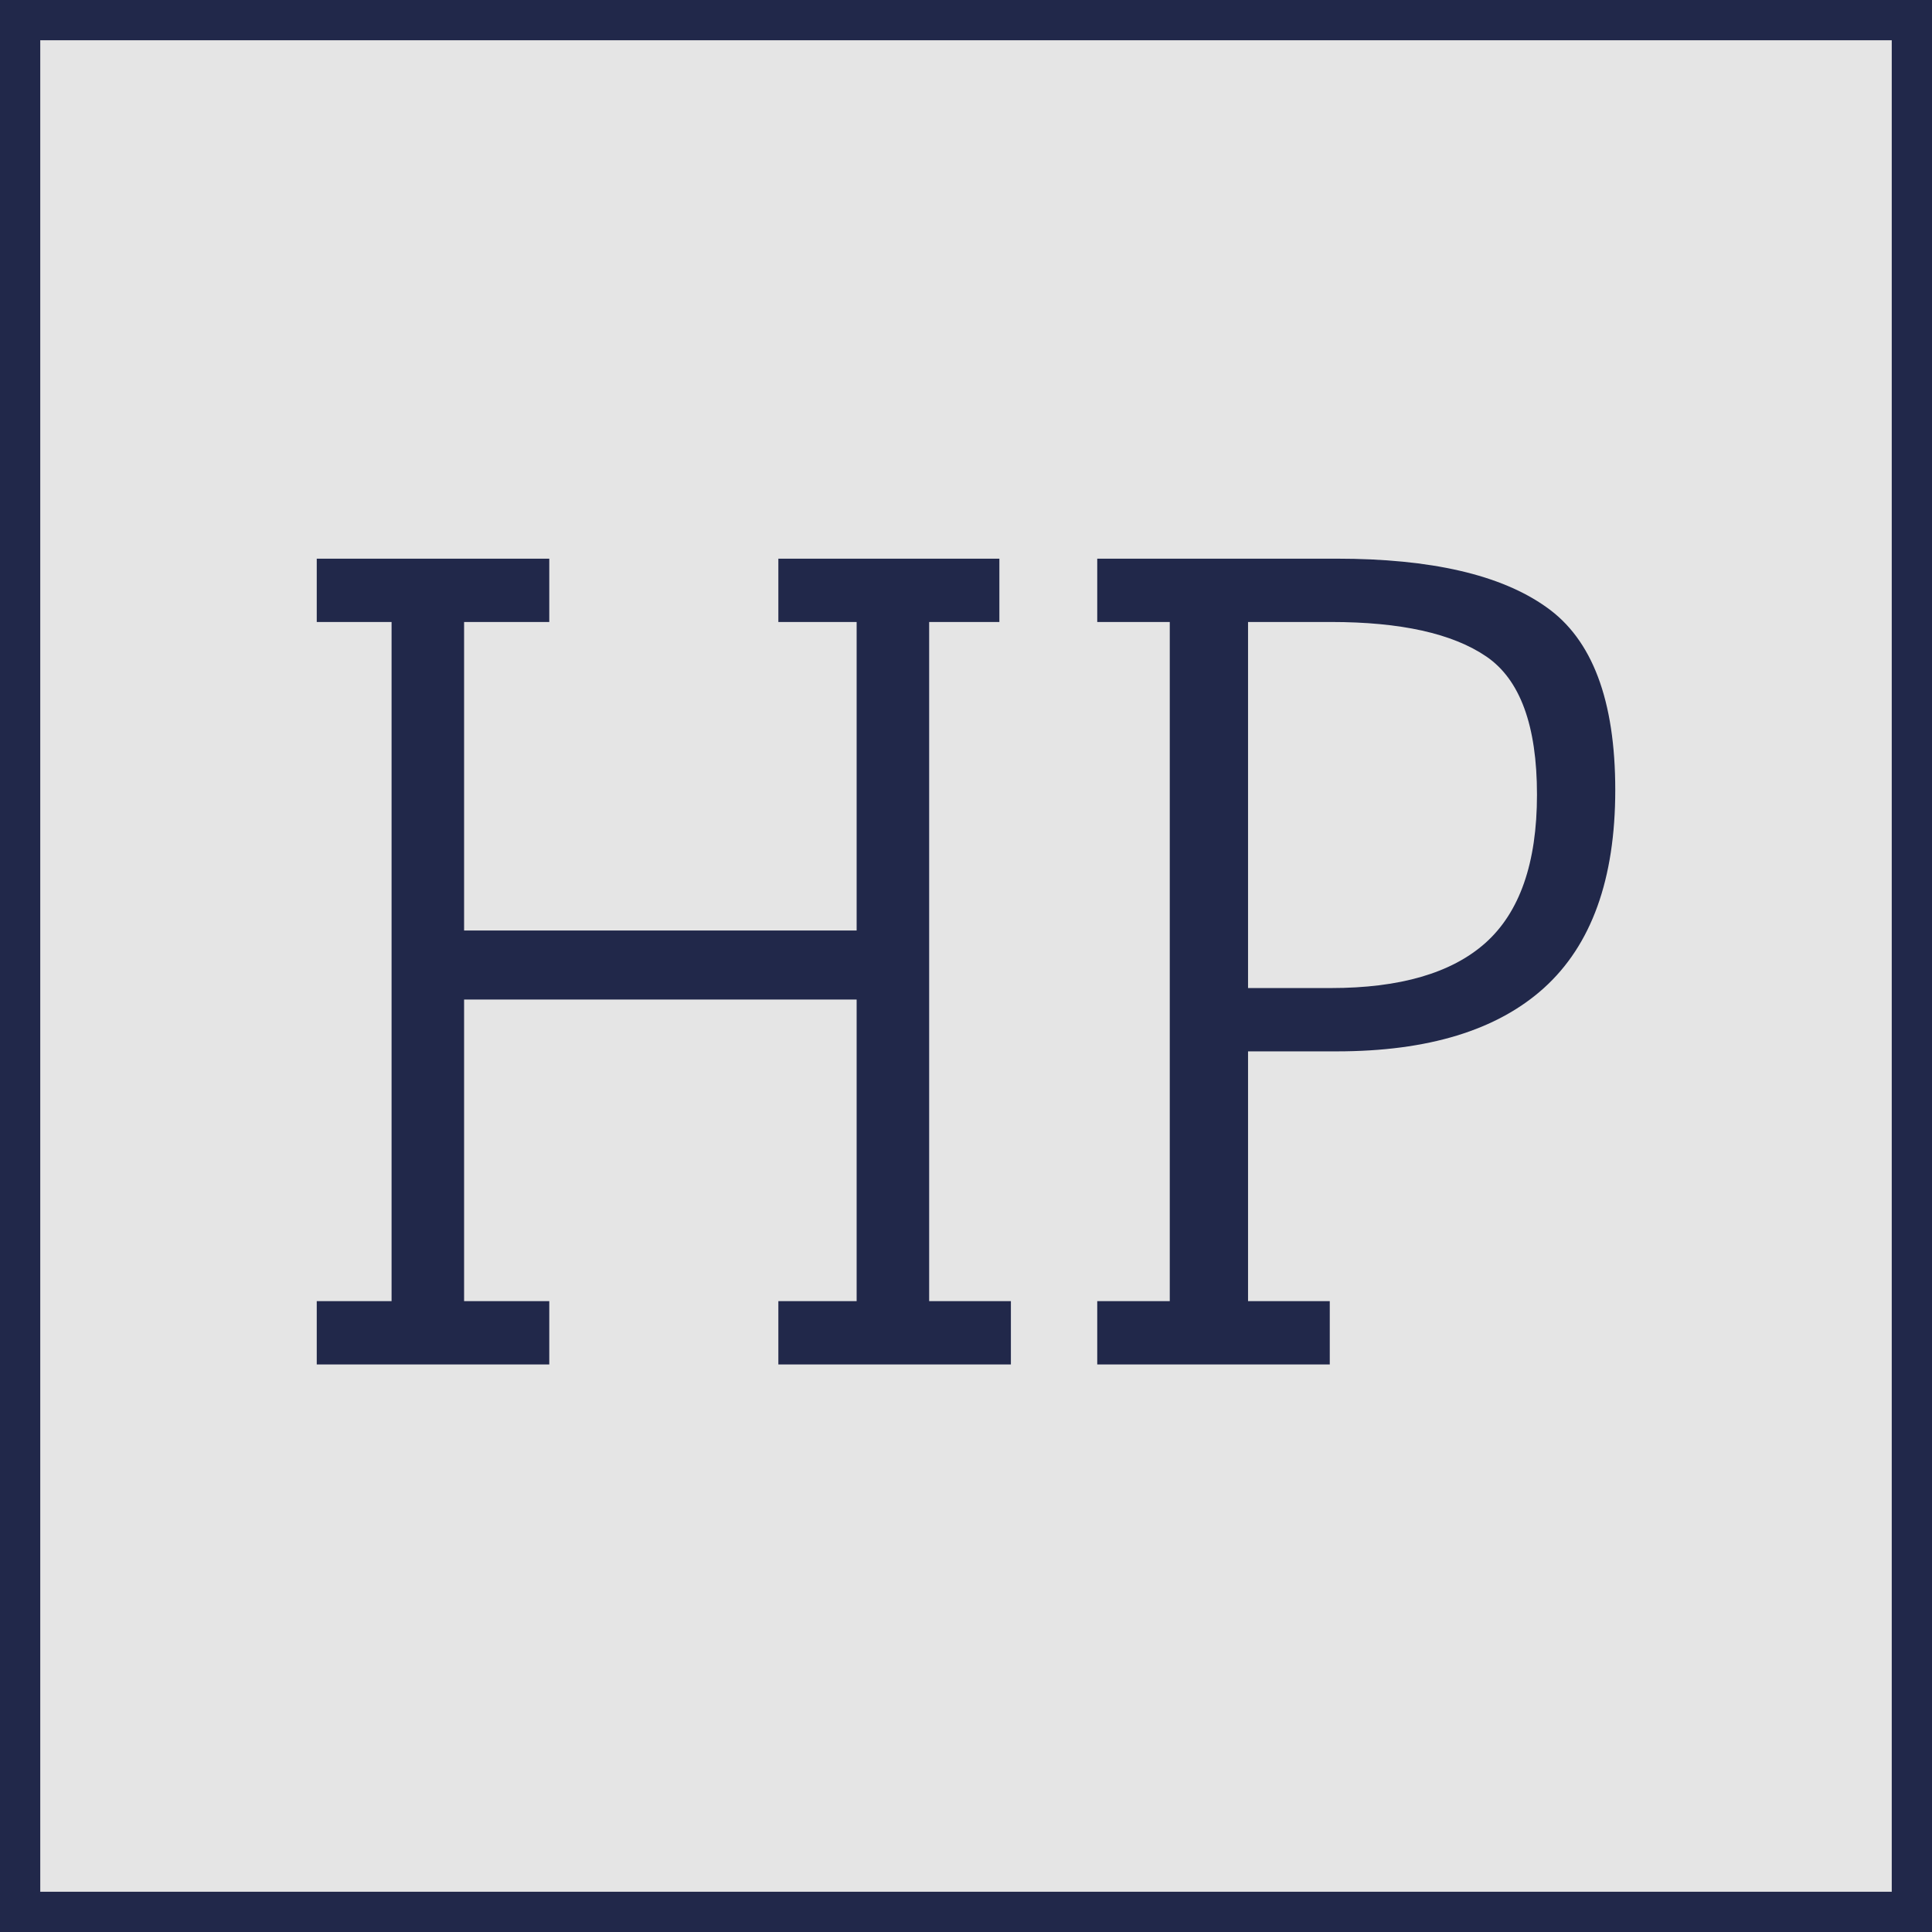 <svg width="96" height="96" viewBox="0 0 480 480" fill="none" xmlns="http://www.w3.org/2000/svg">
<rect width="480" height="480" fill="#E5E5E5"/>
<rect x="5" y="5" width="470" height="470" stroke="#21284A" stroke-width="10"/>
<path d="M193.381 339V323.27H212.829V248.338H115.303V323.27H136.467V339H78.695V323.27H97.285V154.53H78.695V138.8H136.467V154.53H115.303V231.178H212.829V154.53H193.381V138.8H248.293V154.53H230.847V323.27H251.153V339H193.381ZM272.607 154.53V138.8H332.095C355.547 138.8 372.898 142.804 384.147 150.812C395.587 158.82 401.307 173.978 401.307 196.286C401.307 218.403 395.397 234.801 383.575 245.478C371.945 255.965 354.785 261.208 332.095 261.208H310.073V323.27H330.379V339H272.607V323.27H290.625V154.53H272.607ZM330.665 154.53H310.073V245.478H330.665C347.825 245.478 360.6 241.76 368.989 234.324C377.569 226.697 381.859 214.399 381.859 197.43C381.859 180.27 377.665 168.83 369.275 163.11C360.886 157.39 348.016 154.53 330.665 154.53Z" fill="#21284A"/>
</svg>
